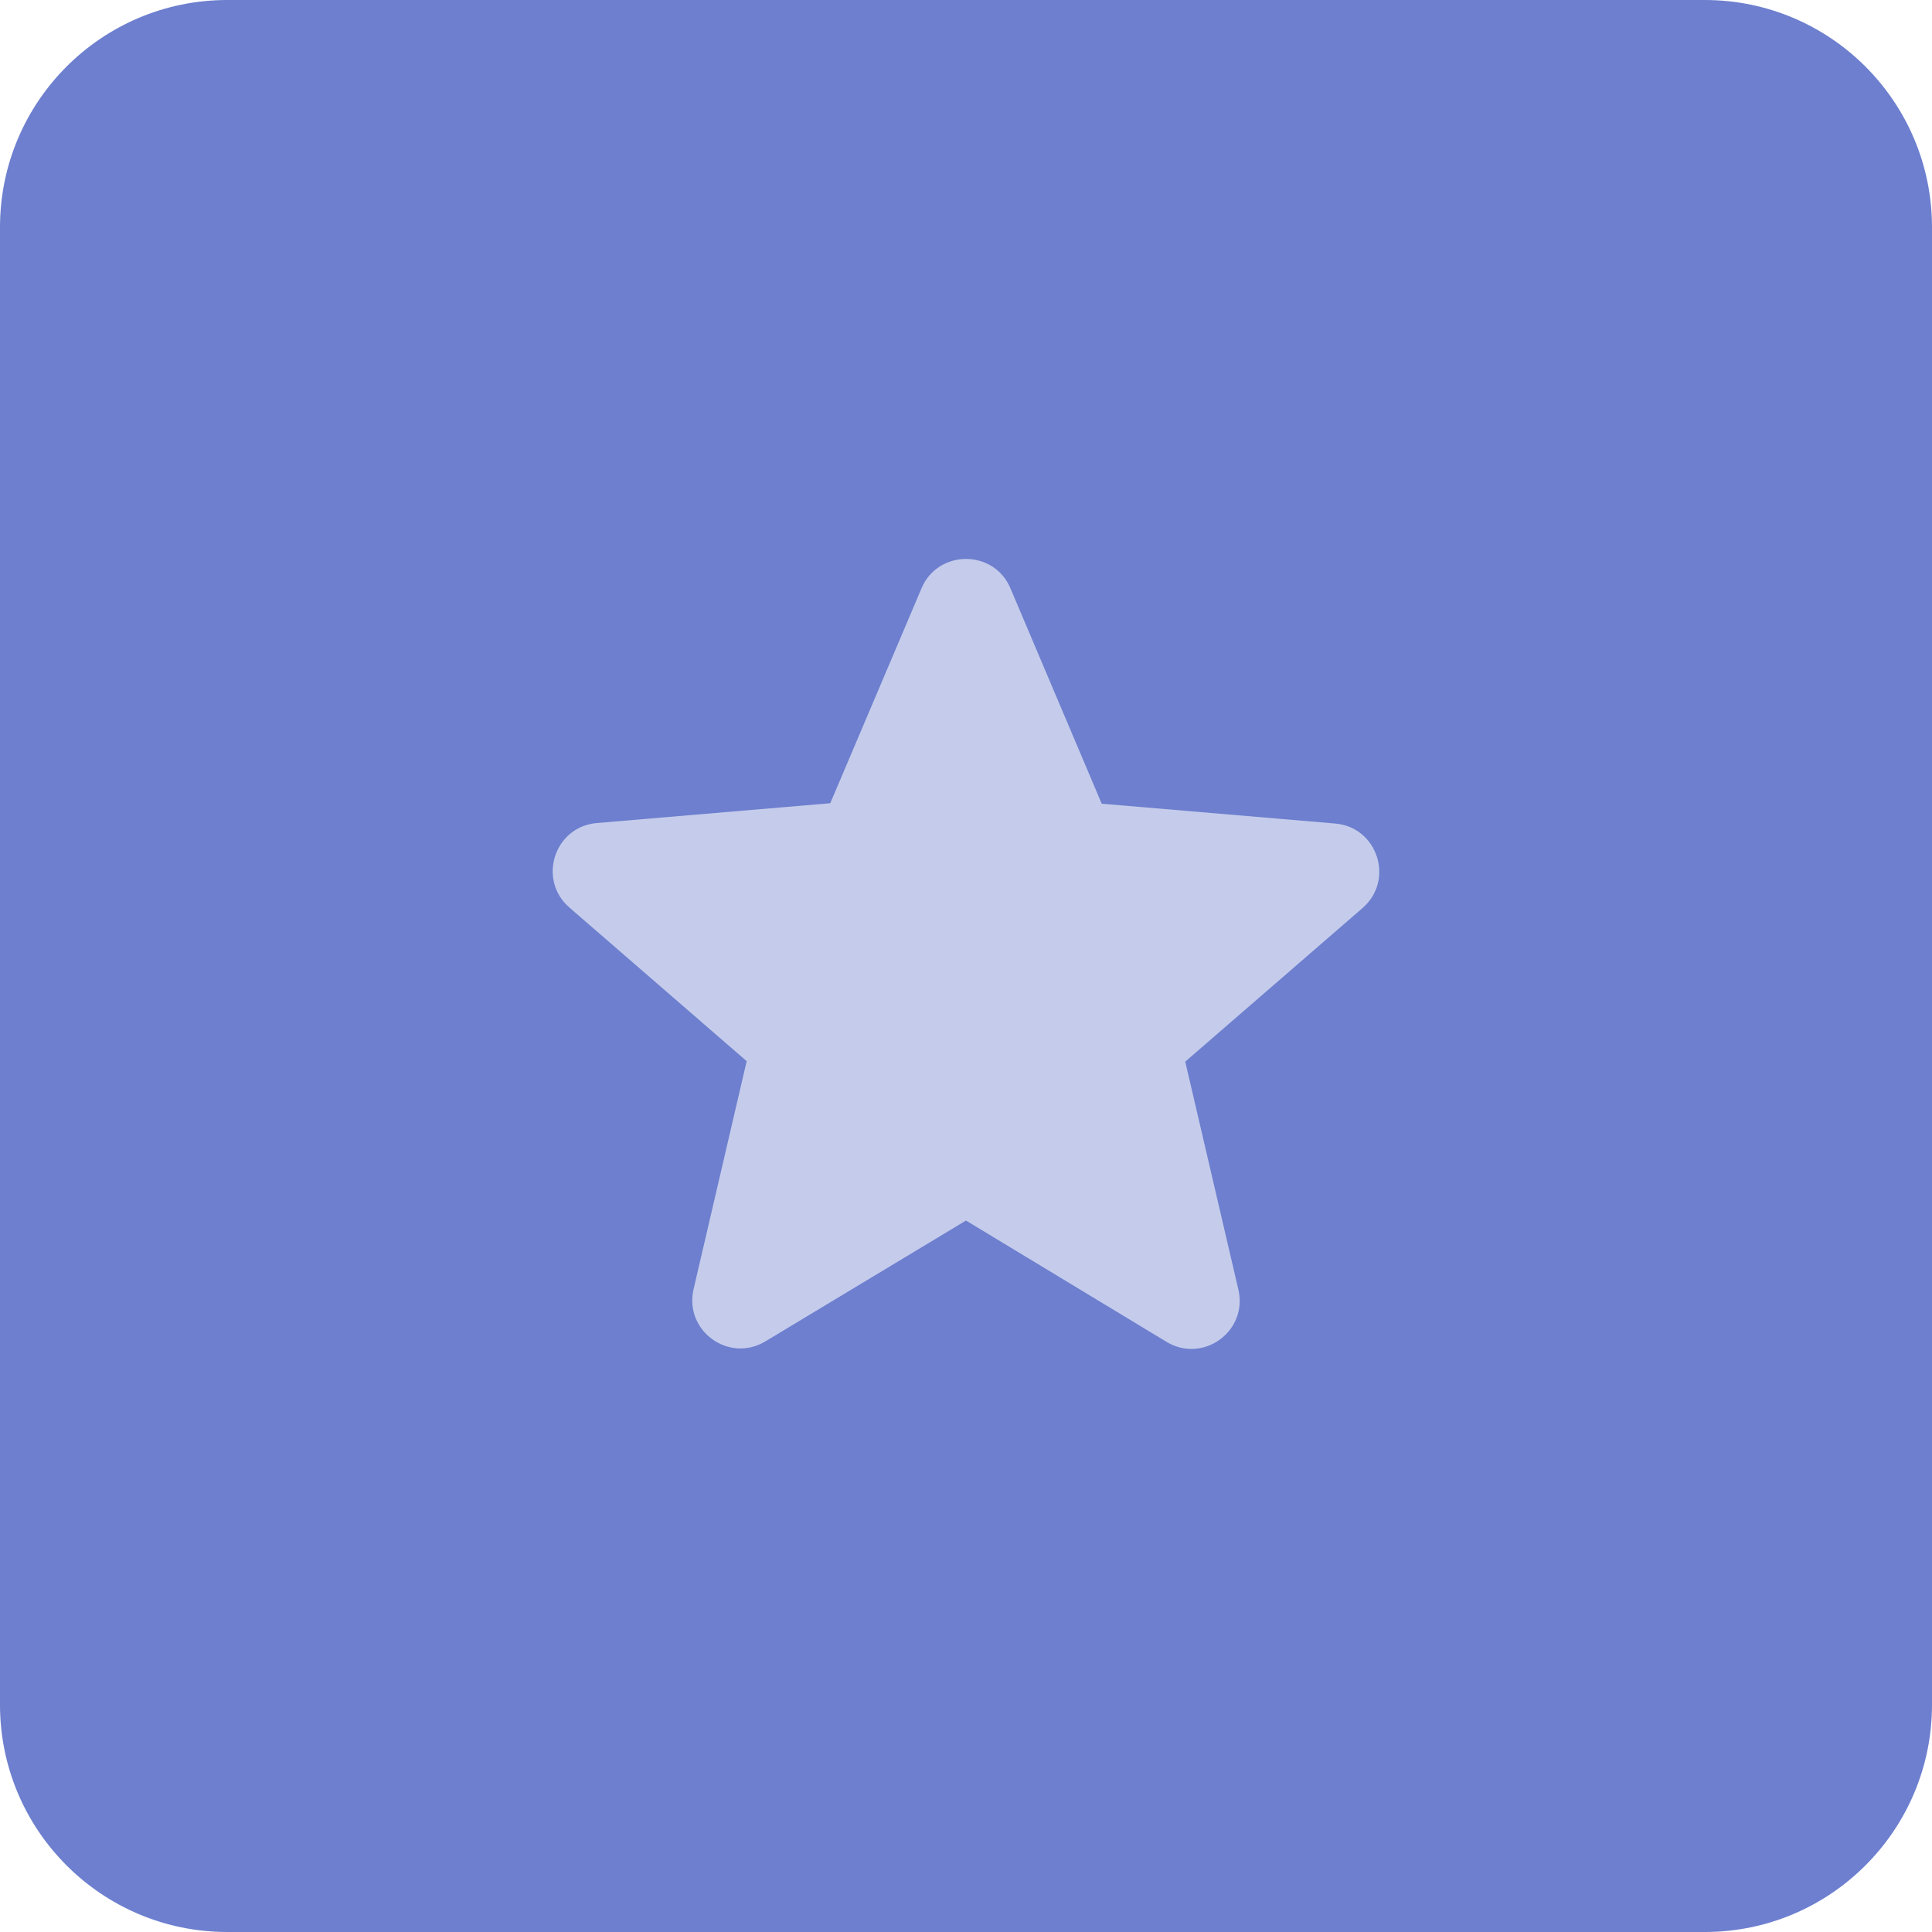 <svg width="60" height="60" viewBox="0 0 60 60" fill="none" xmlns="http://www.w3.org/2000/svg">
<path d="M0 7.059C0 3.16 3.16 0 7.059 0H52.941C56.84 0 60 3.16 60 7.059V52.941C60 56.84 56.84 60 52.941 60H7.059C3.16 60 0 56.84 0 52.941V7.059Z" fill="#6D7FCE"/>
<path d="M30 37.905L36.224 41.67C37.364 42.36 38.76 41.34 38.459 40.05L36.809 32.97L42.315 28.2C43.319 27.33 42.779 25.68 41.459 25.575L34.215 24.96L31.38 18.27C30.869 17.055 29.13 17.055 28.619 18.27L25.785 24.945L18.54 25.56C17.22 25.665 16.68 27.315 17.684 28.185L23.189 32.955L21.54 40.035C21.239 41.325 22.634 42.345 23.774 41.655L30 37.905Z" fill="#C5CCEB"/>
</svg>
